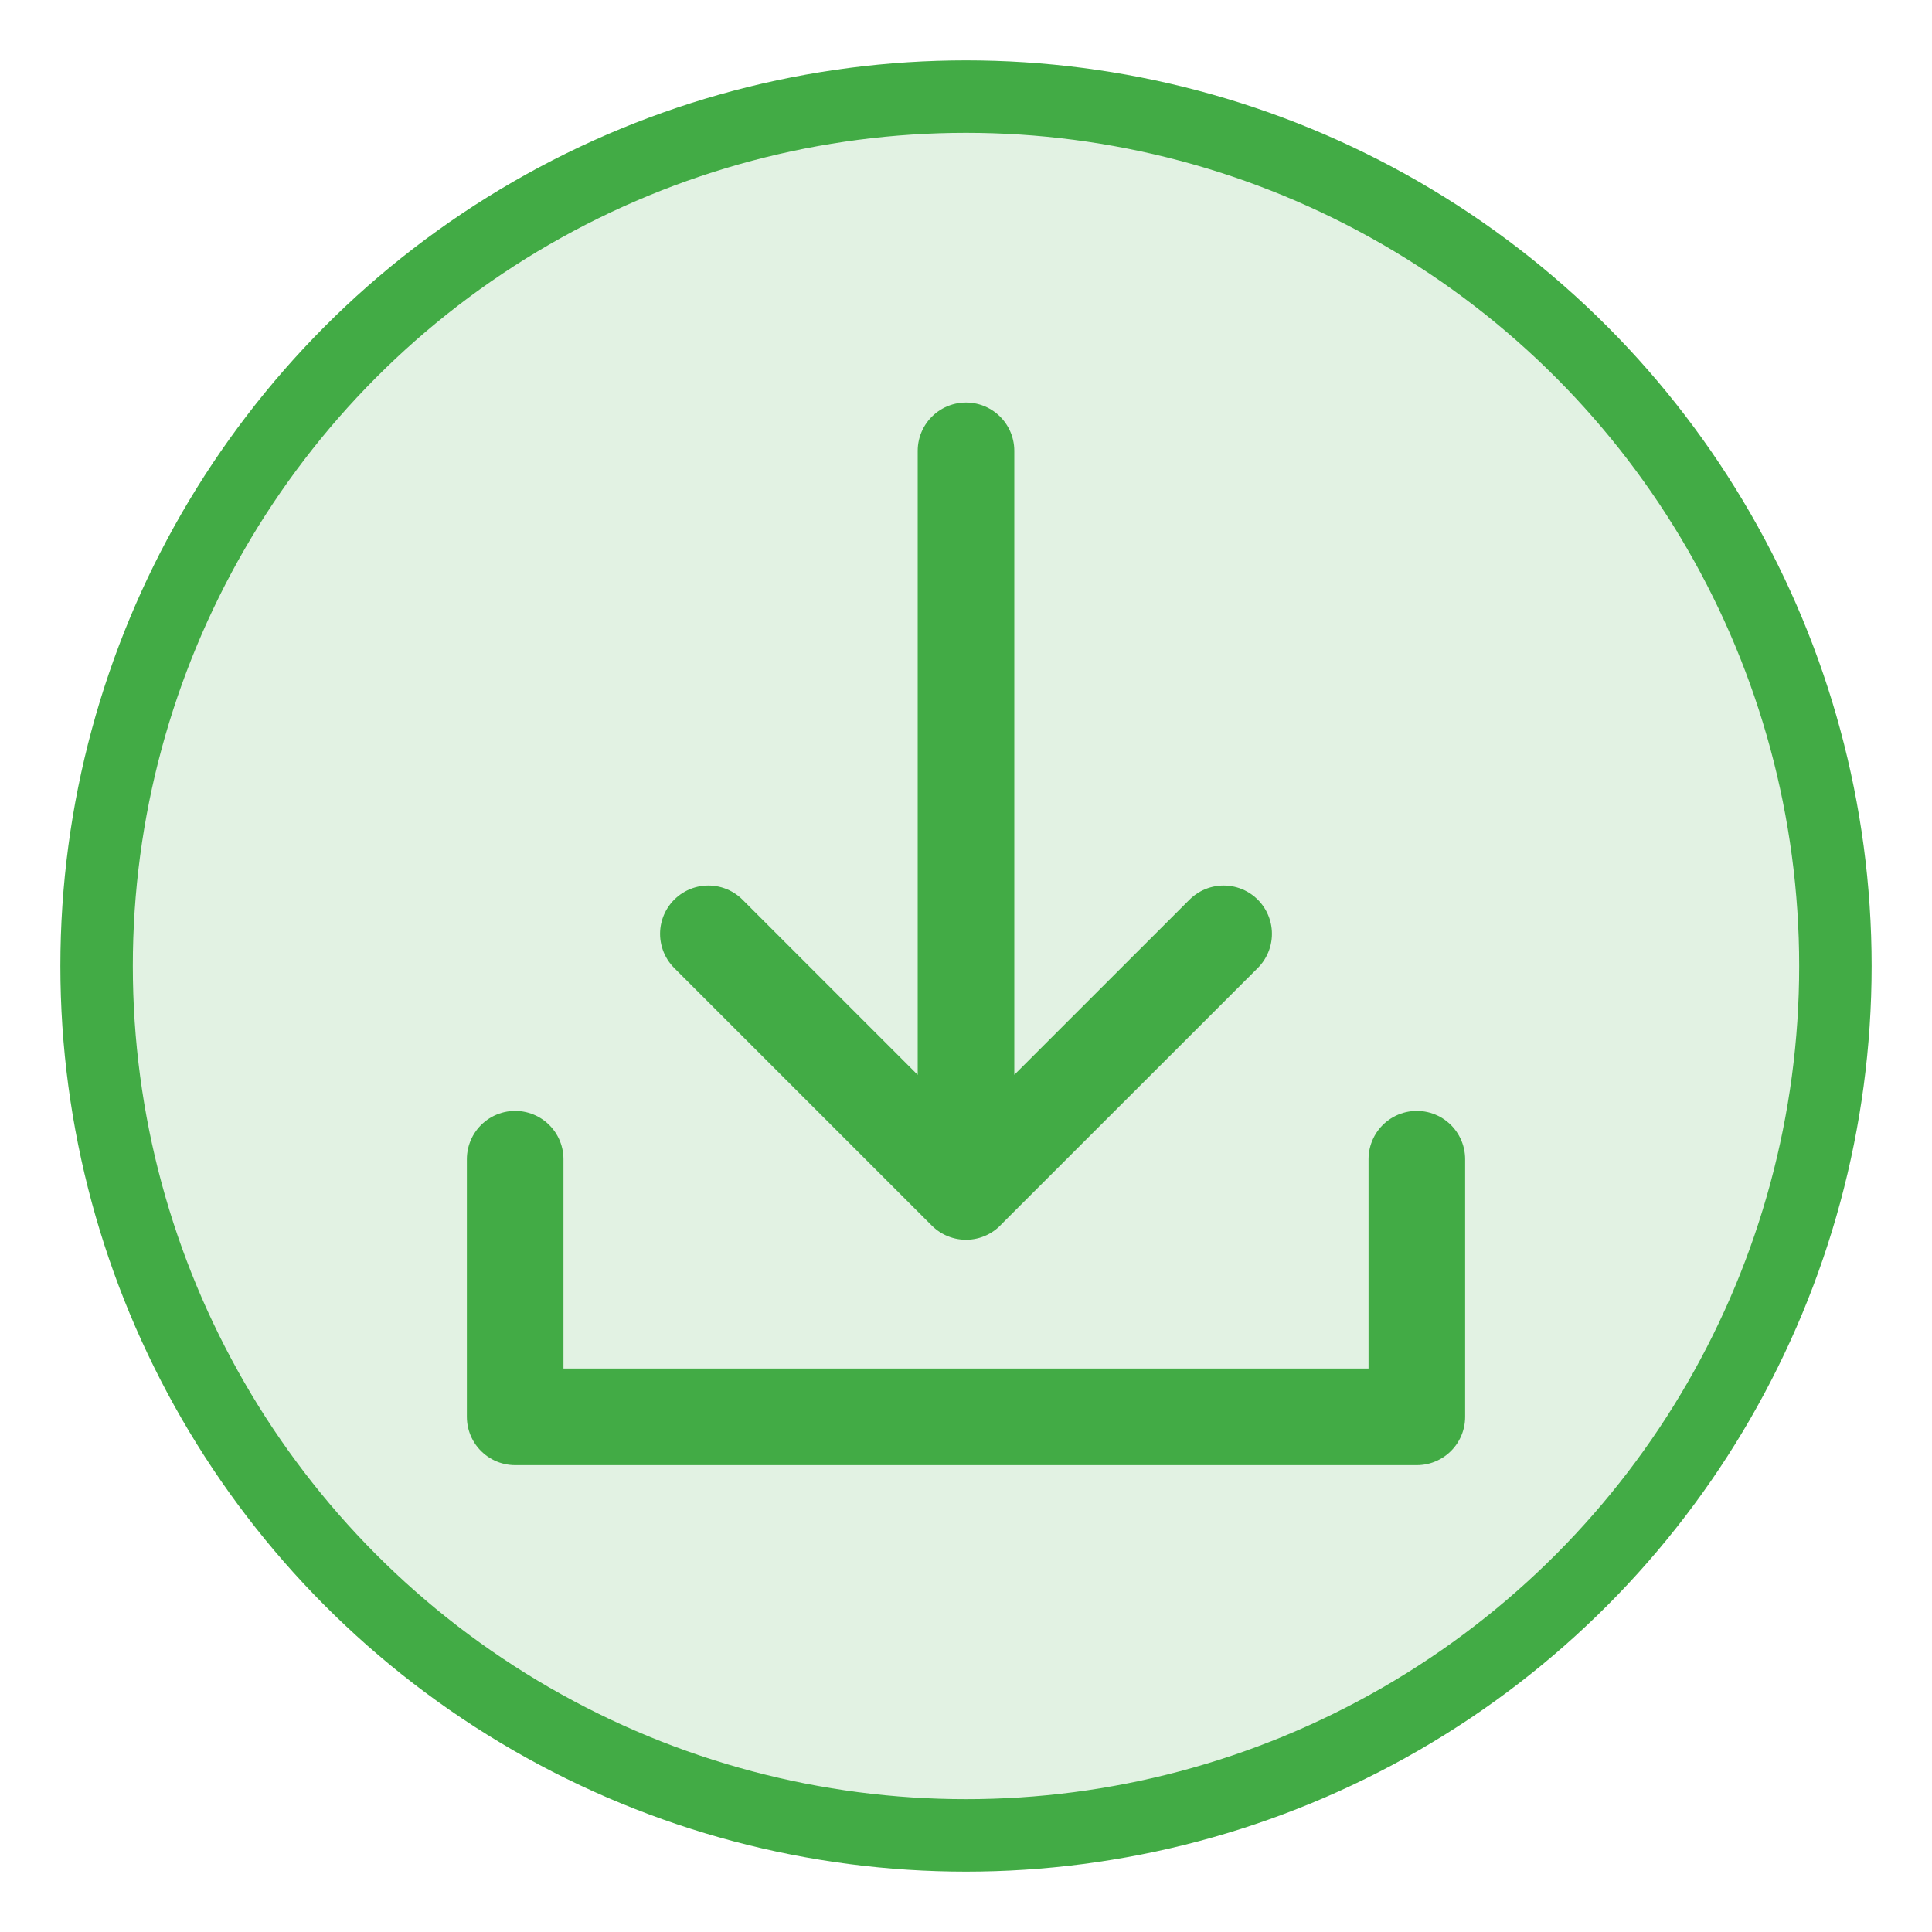 <svg xmlns="http://www.w3.org/2000/svg" width="20" height="20" fill="none" stroke="#42ab45" xmlns:v="https://vecta.io/nano"><circle cx="10" cy="10" r="9" fill="#42ab45" fill-opacity=".15" stroke-width=".75"/><path d="M12.667 9.667L10 12.333V4.667v7.667L7.333 9.667M14.667 12v2.667H5.333V12" stroke-linecap="round" stroke-linejoin="round"/></svg>